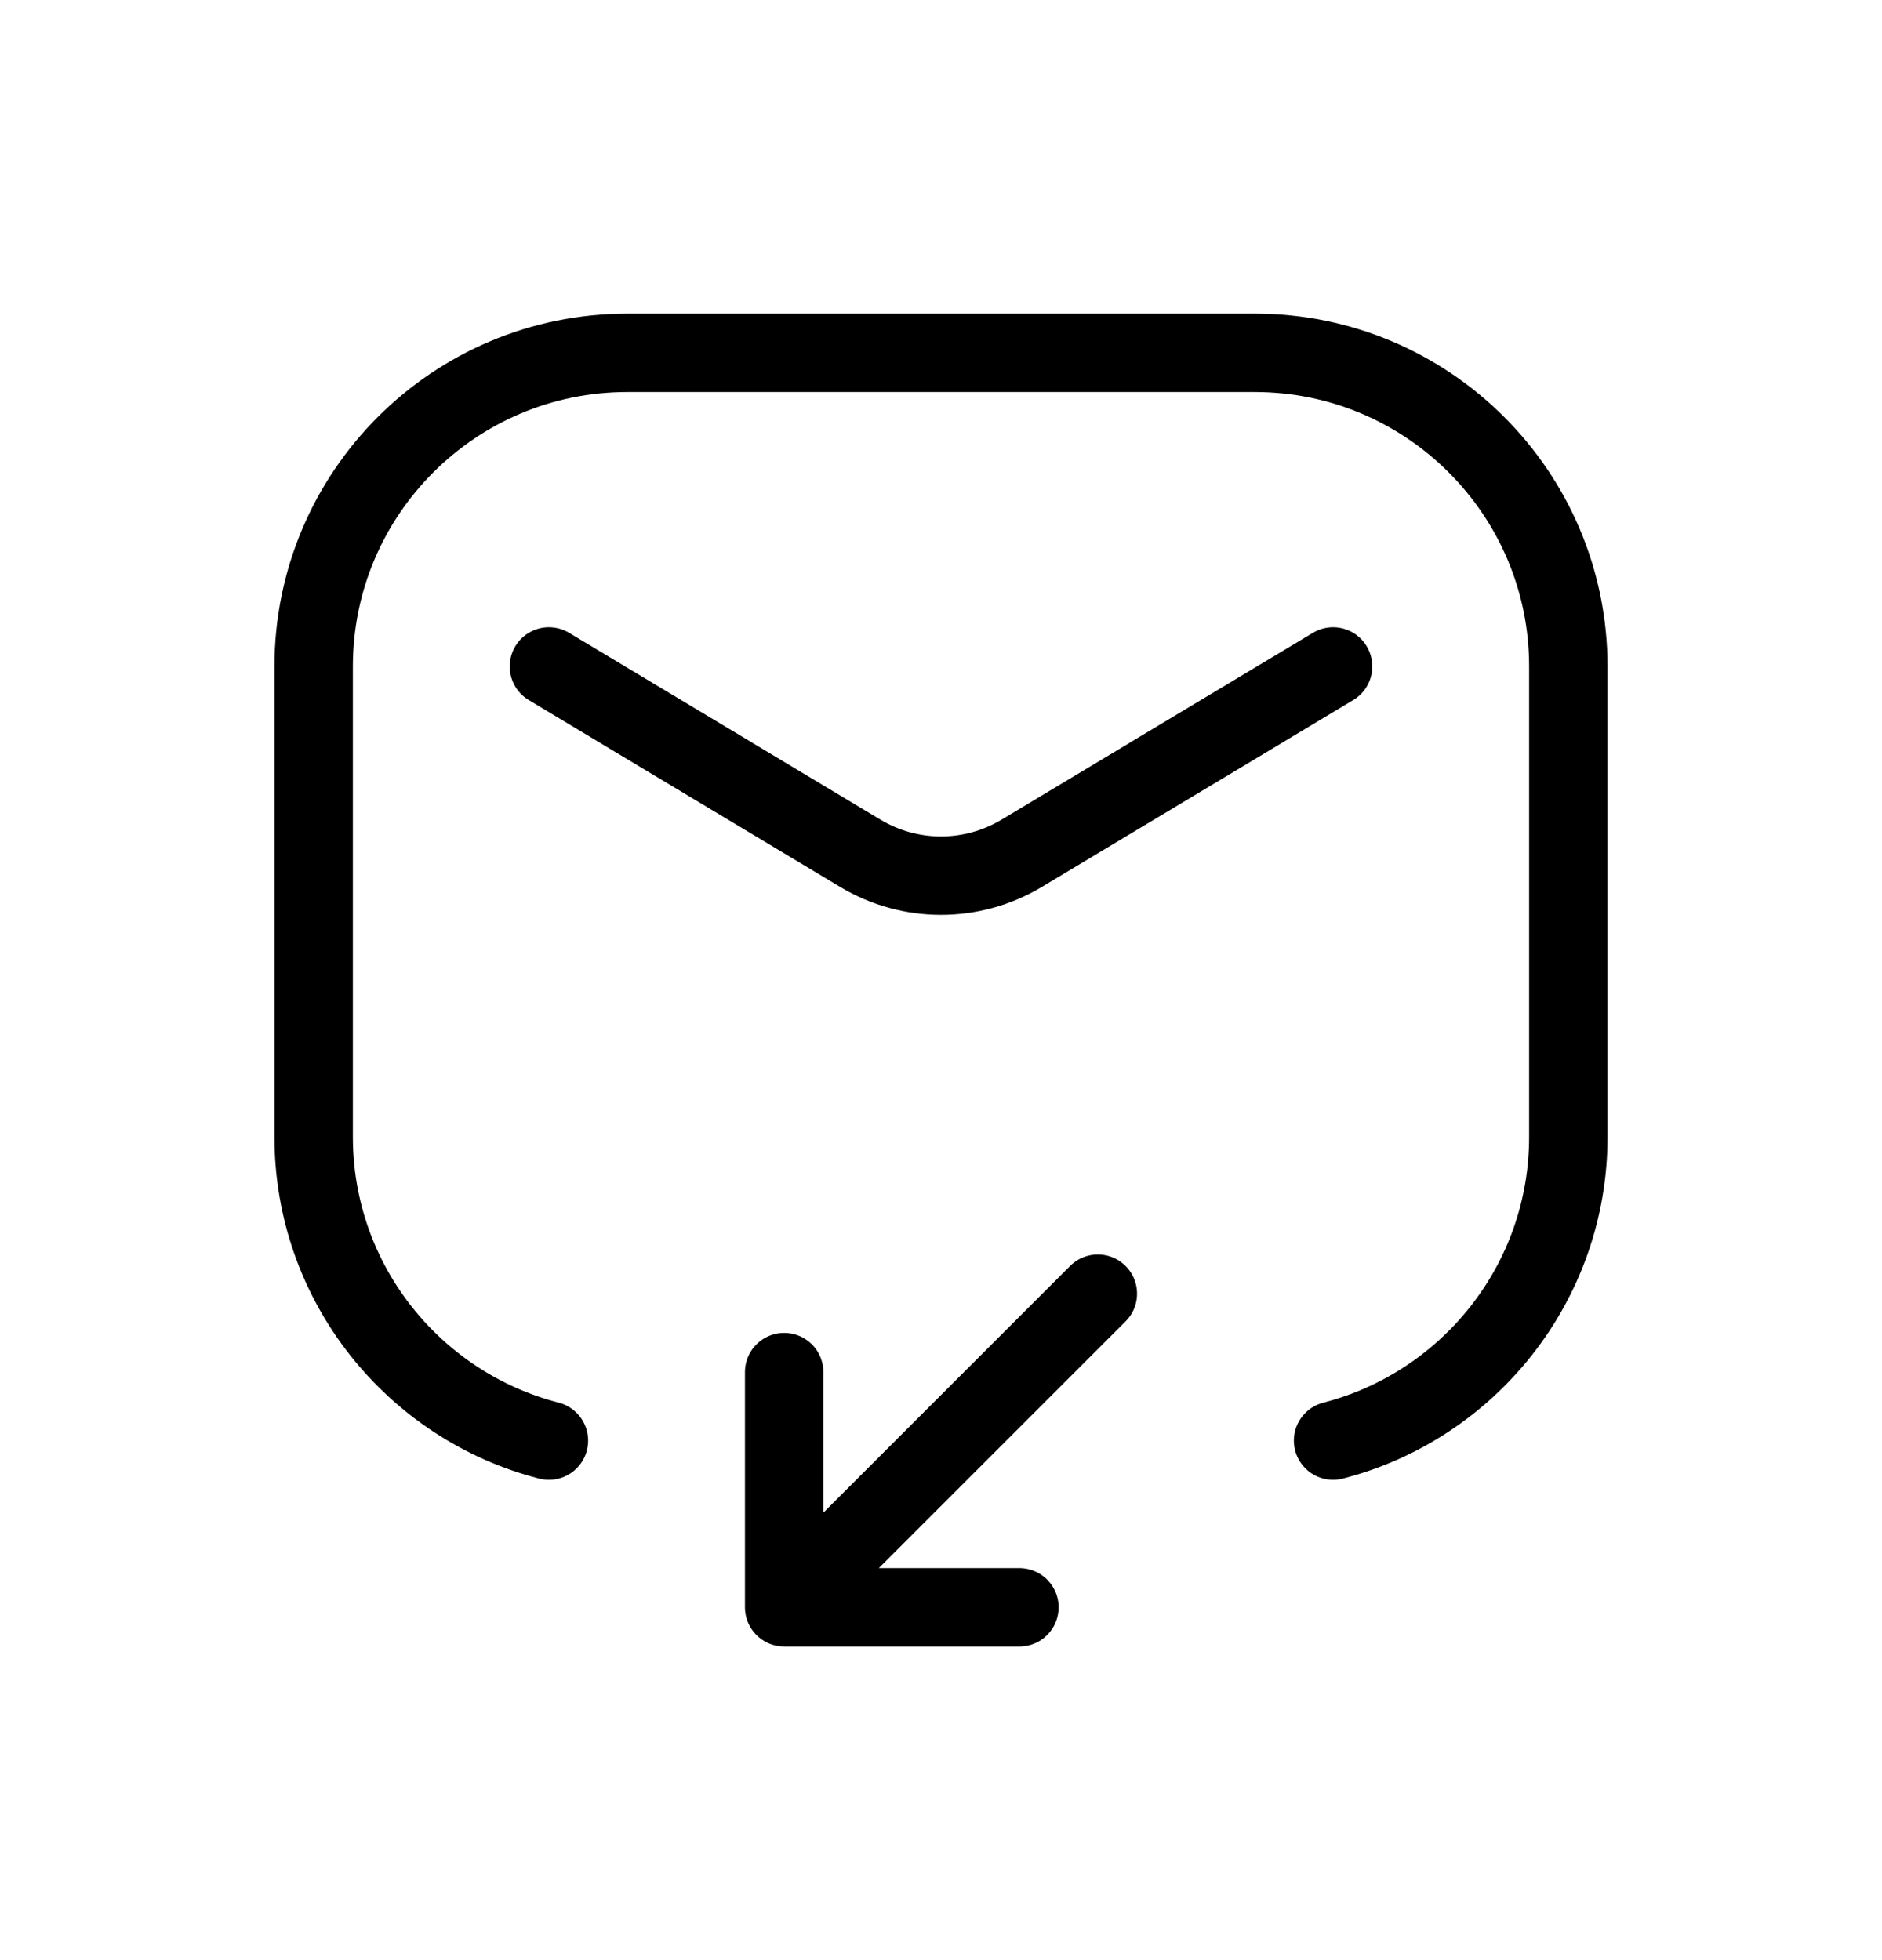 <svg width="24" height="25" viewBox="0 0 24 25" fill="none" xmlns="http://www.w3.org/2000/svg">
<path d="M17 18.374C18.725 17.93 20 16.364 20 14.5V8.5C20 6.291 18.209 4.5 16 4.5H8C5.791 4.5 4 6.291 4 8.5V14.5C4 16.364 5.275 17.93 7 18.374M17 8.5L13.029 10.883C12.396 11.263 11.604 11.263 10.971 10.883L7 8.5M13 20.5H10M10 20.5L10 17.5M10 20.5L14 16.5" stroke="currentColor" stroke-linecap="round" stroke-linejoin="round"/>
</svg>

